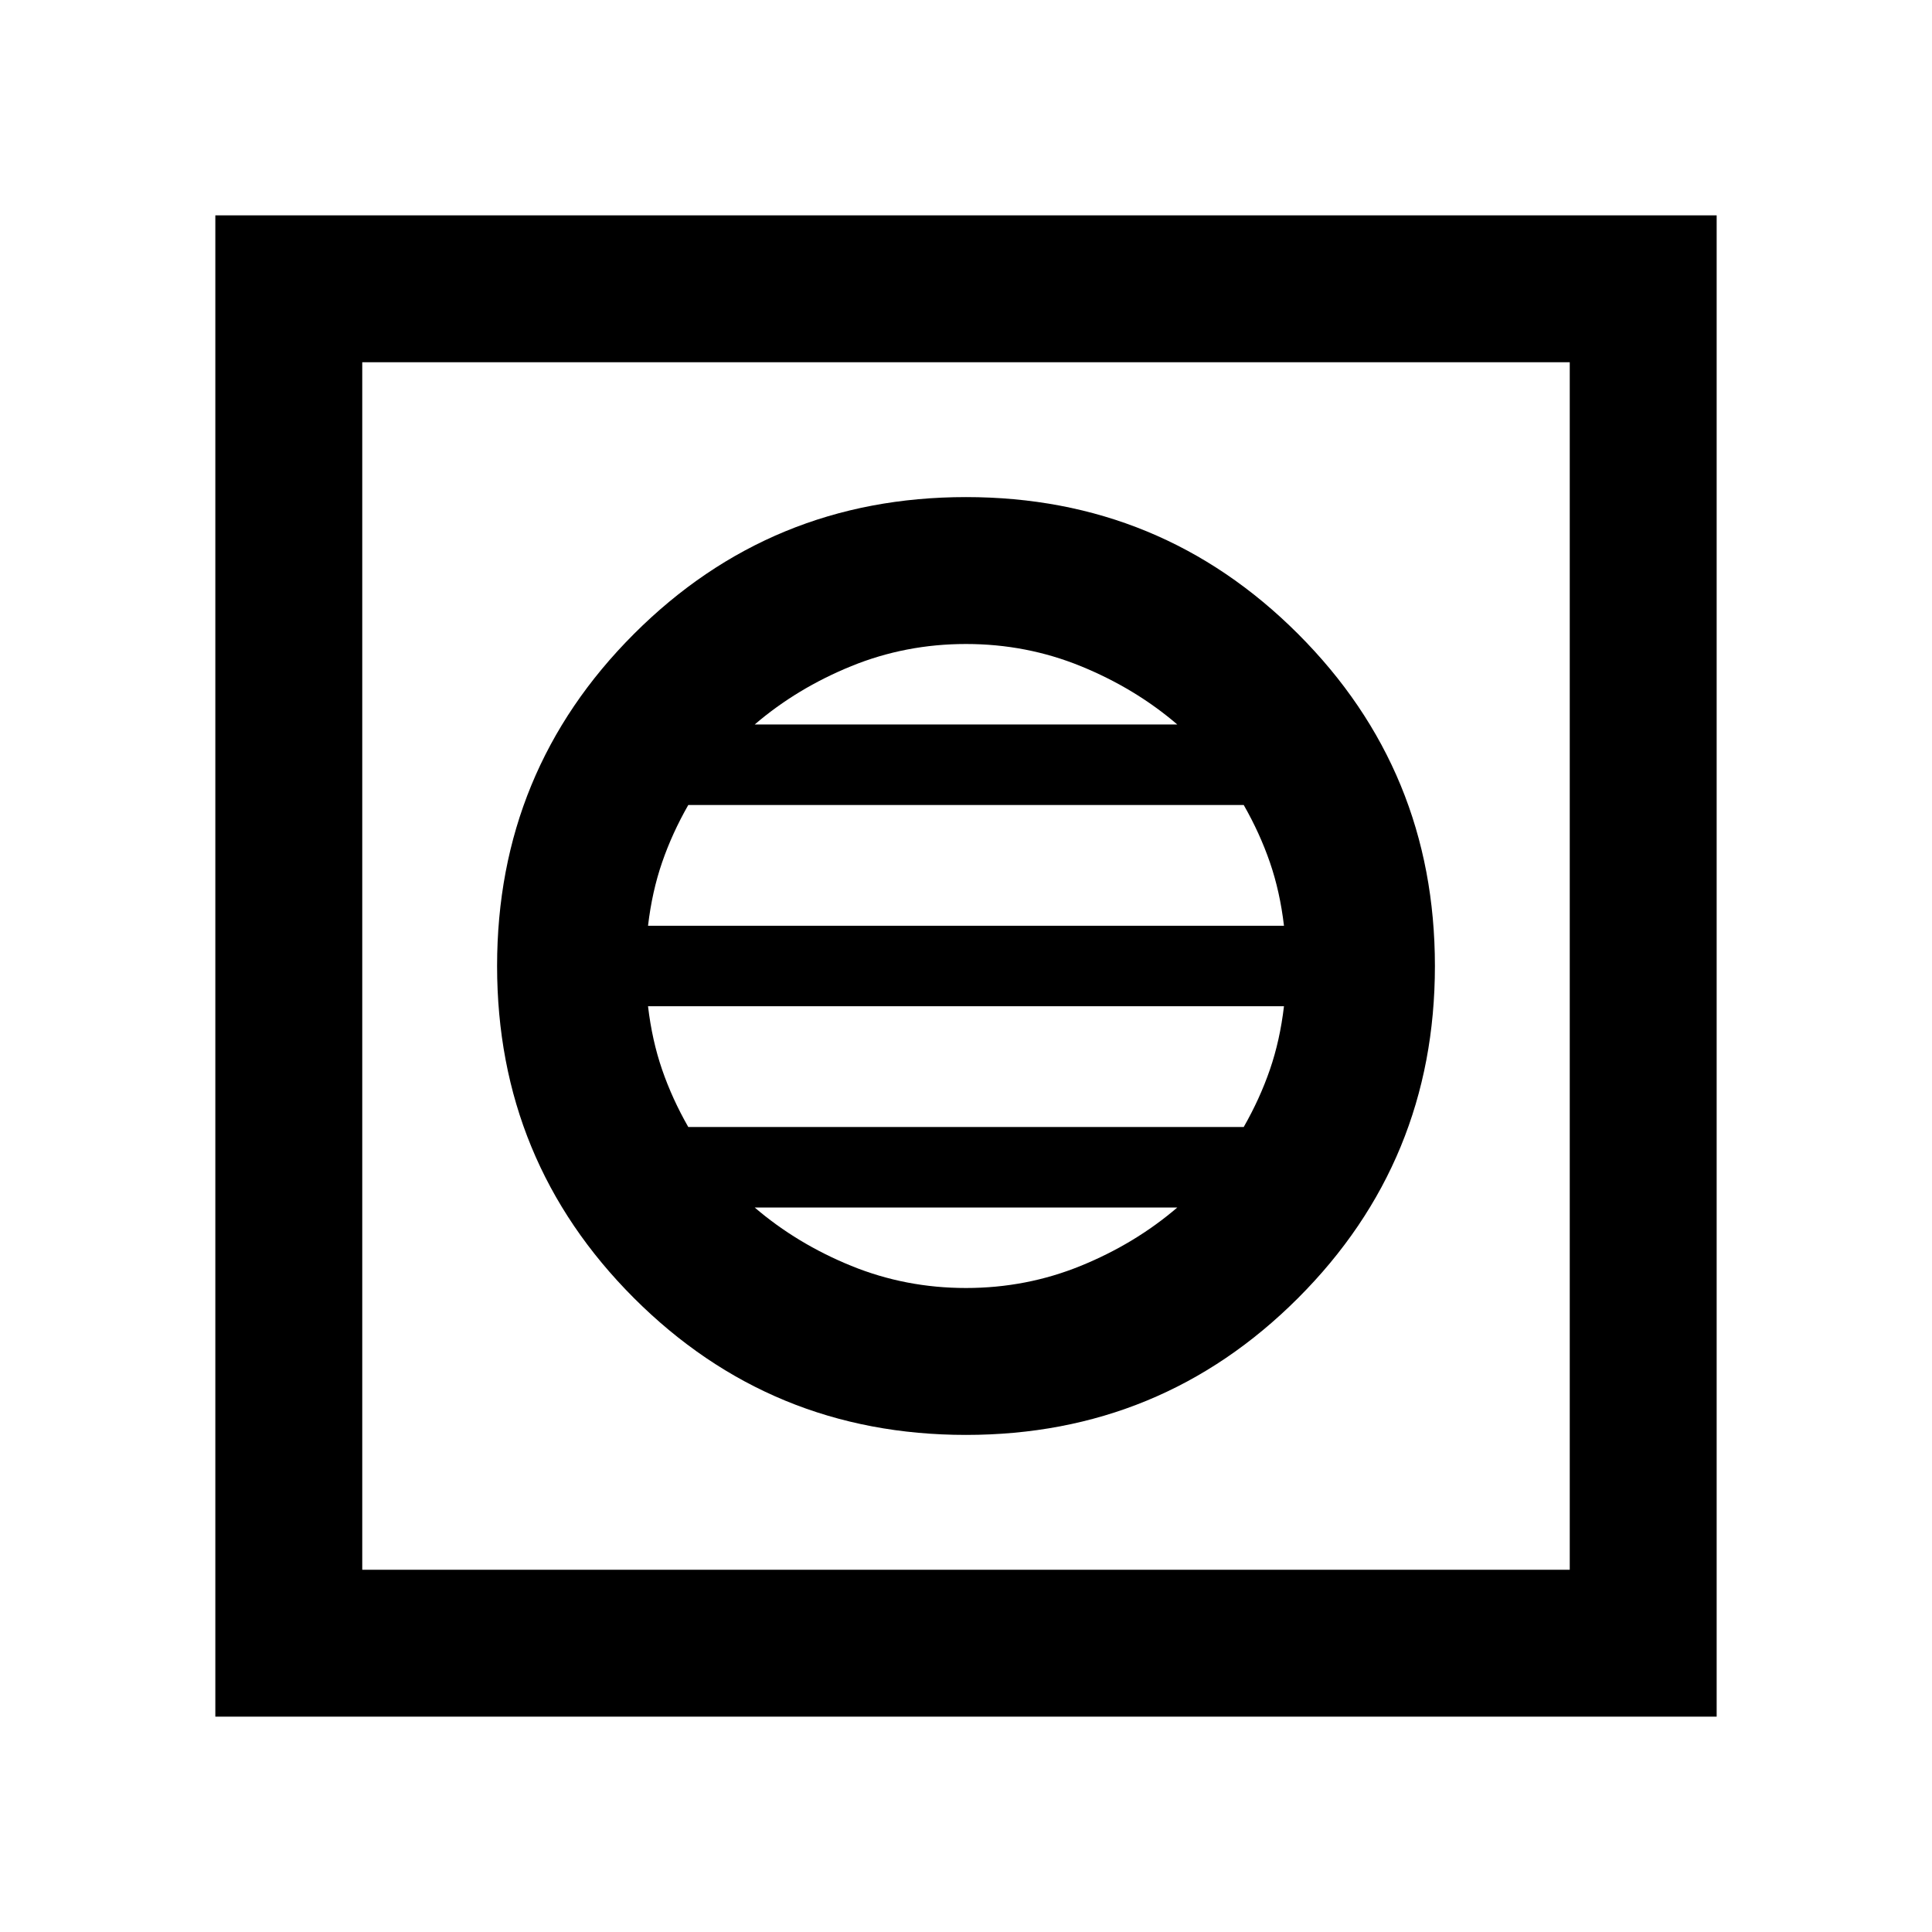 <svg xmlns="http://www.w3.org/2000/svg" height="48" width="48"><path d="M5.35 42.65V5.35h37.3v37.3ZM9 39h30V9H9Zm15-3.35q4.85 0 8.25-3.4 3.4-3.4 3.4-8.25t-3.4-8.25q-3.4-3.4-8.25-3.4t-8.25 3.4q-3.4 3.4-3.4 8.25t3.4 8.25q3.4 3.4 8.25 3.4ZM16.1 23q.1-.85.35-1.575.25-.725.65-1.425h13.8q.4.7.65 1.425.25.725.35 1.575Zm1 5q-.4-.7-.65-1.425-.25-.725-.35-1.575h15.8q-.1.85-.35 1.575-.25.725-.65 1.425Zm6.9 4q-1.5 0-2.85-.55T18.75 30h10.5q-1.05.9-2.4 1.45Q25.5 32 24 32Zm-5.25-14q1.05-.9 2.4-1.45Q22.5 16 24 16t2.85.55q1.35.55 2.4 1.45ZM9 39V9v30Z"/></svg>